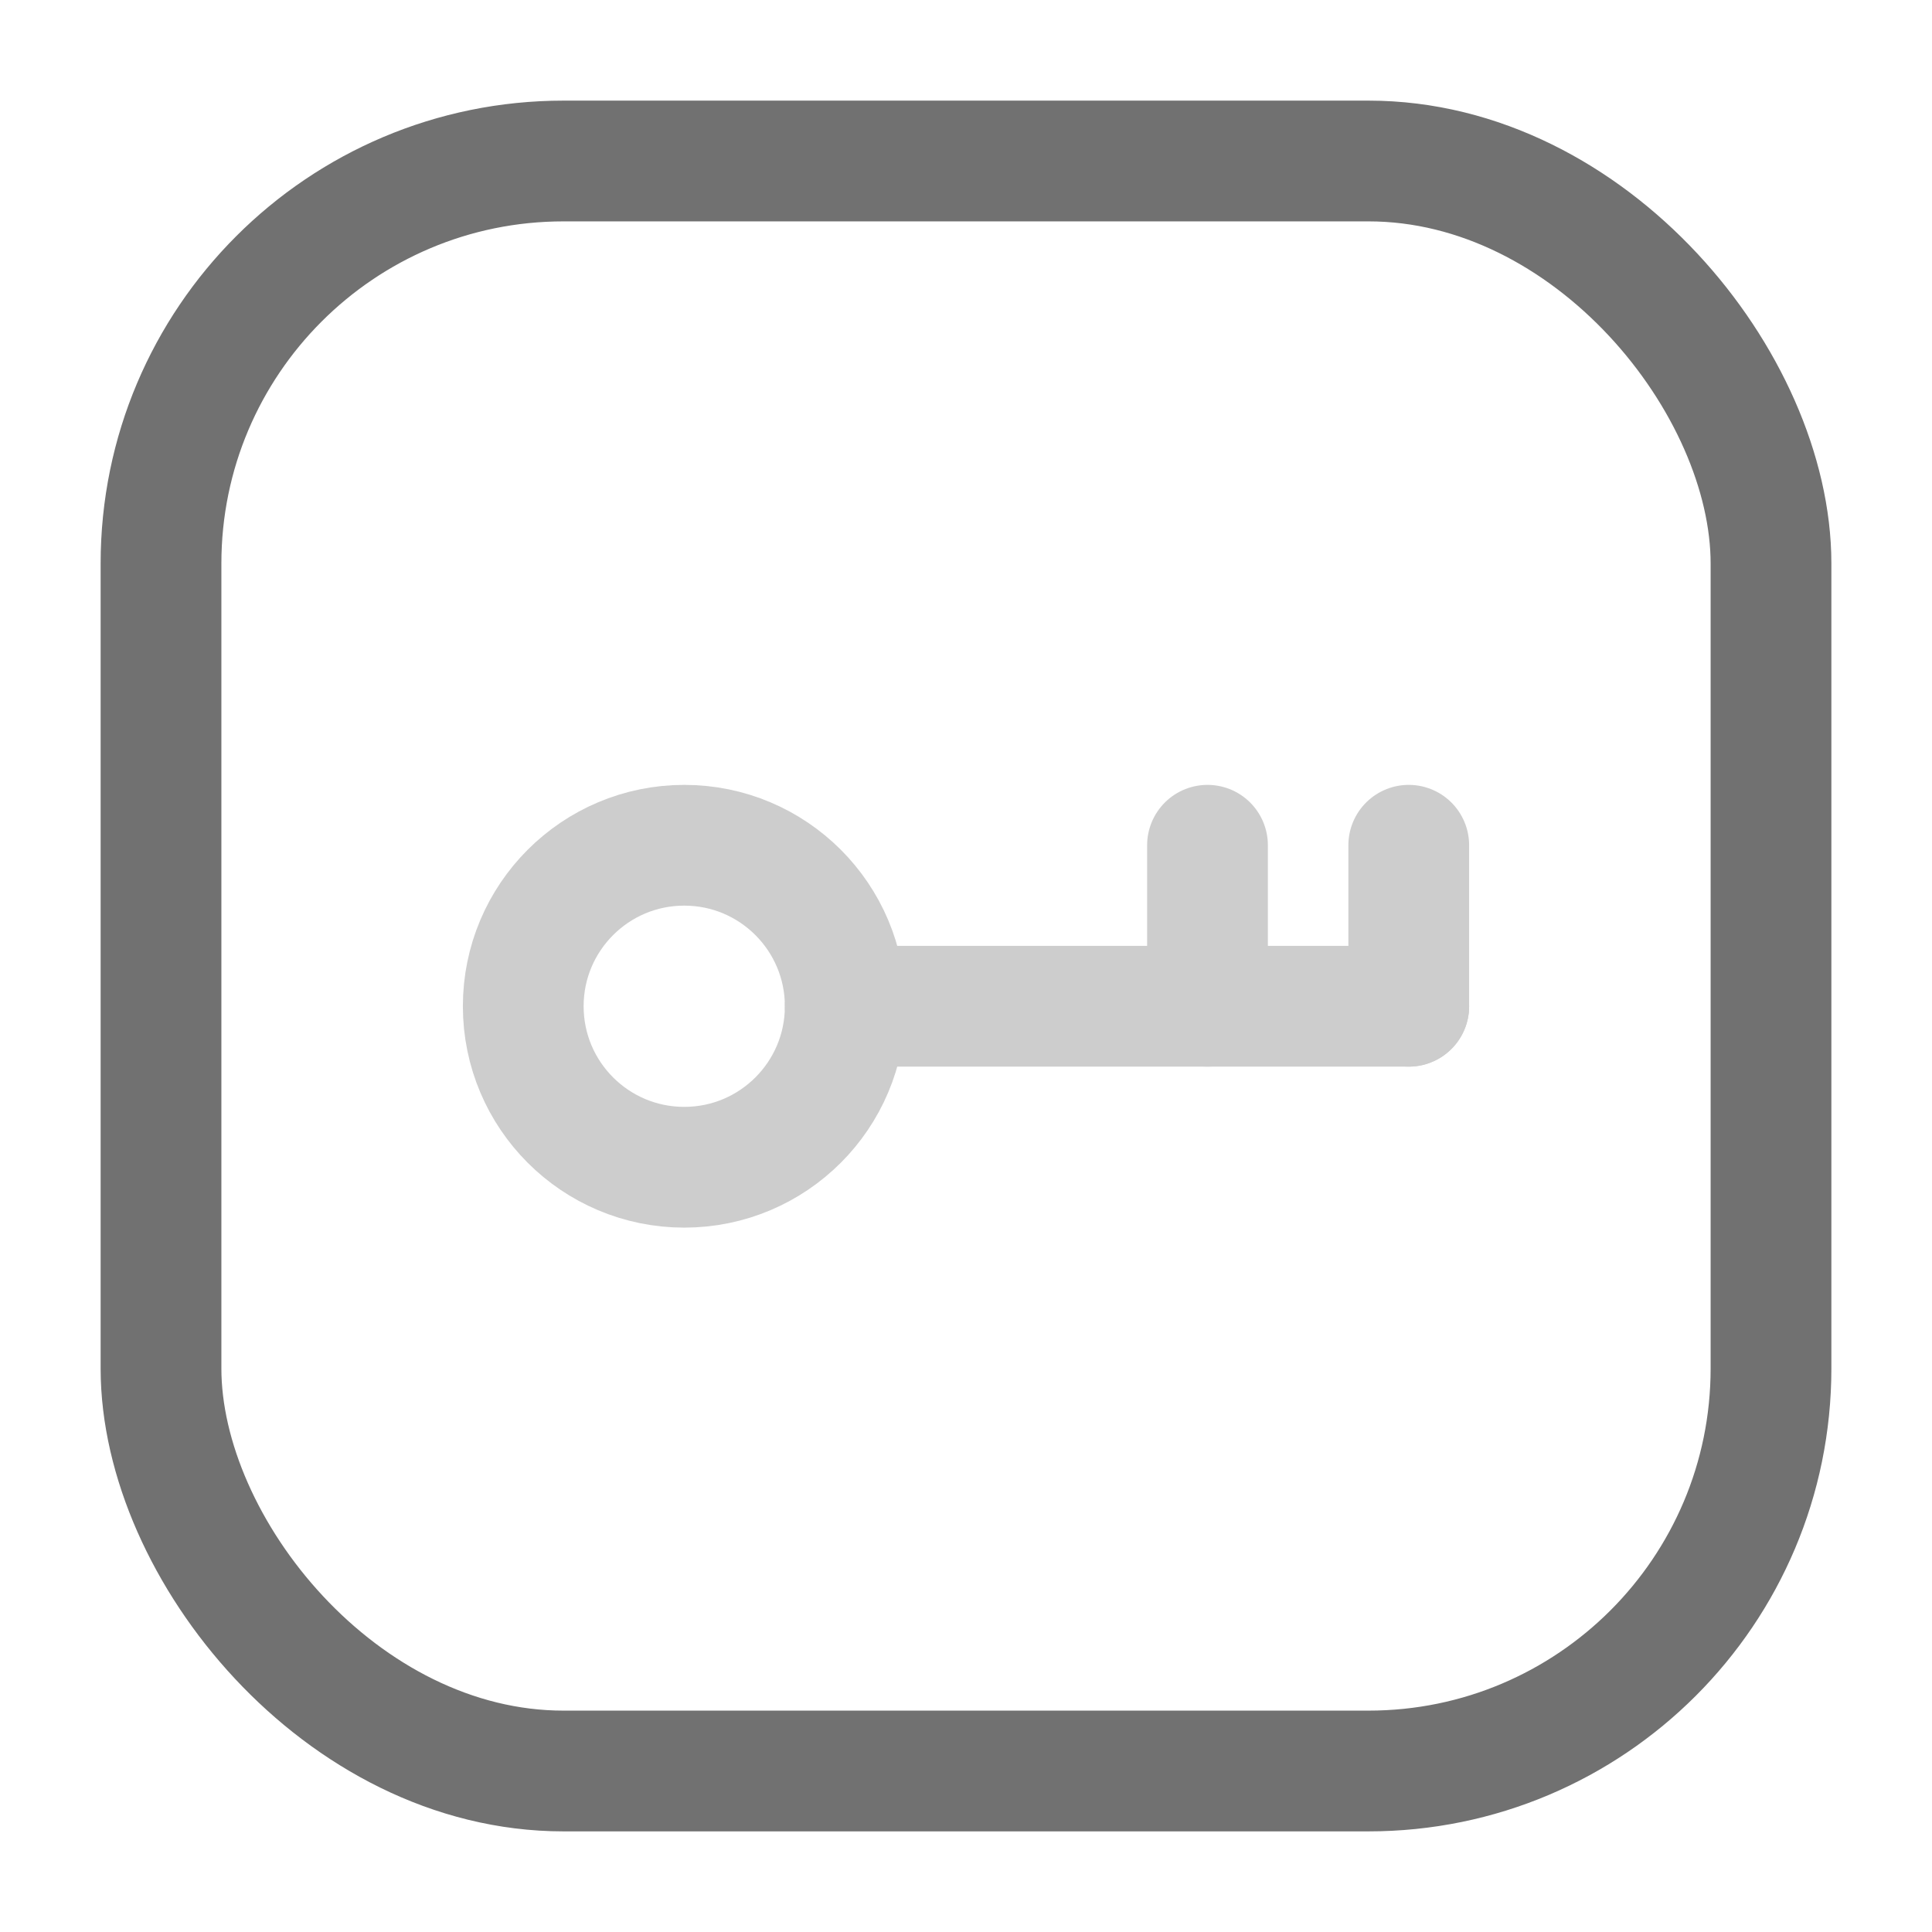 <svg width="24" height="24" viewBox="0 0 24 24" fill="none" xmlns="http://www.w3.org/2000/svg">
<rect x="2" y="2" width="20" height="20" rx="5" stroke="#717171" stroke-width="1.5"/>
<path d="M17.5 12.5L10.5 12.5" stroke="#CDCDCD" stroke-width="1.5" stroke-linecap="round" stroke-linejoin="round"/>
<path d="M17.5 10.5L17.5 12.5" stroke="#CDCDCD" stroke-width="1.5" stroke-linecap="round" stroke-linejoin="round"/>
<path d="M15 10.5L15 12.5" stroke="#CDCDCD" stroke-width="1.5" stroke-linecap="round" stroke-linejoin="round"/>
<circle cx="2" cy="2" r="2" transform="matrix(-1 0 0 1 10.5 10.5)" stroke="#CDCDCD" stroke-width="1.5"/>
</svg>
